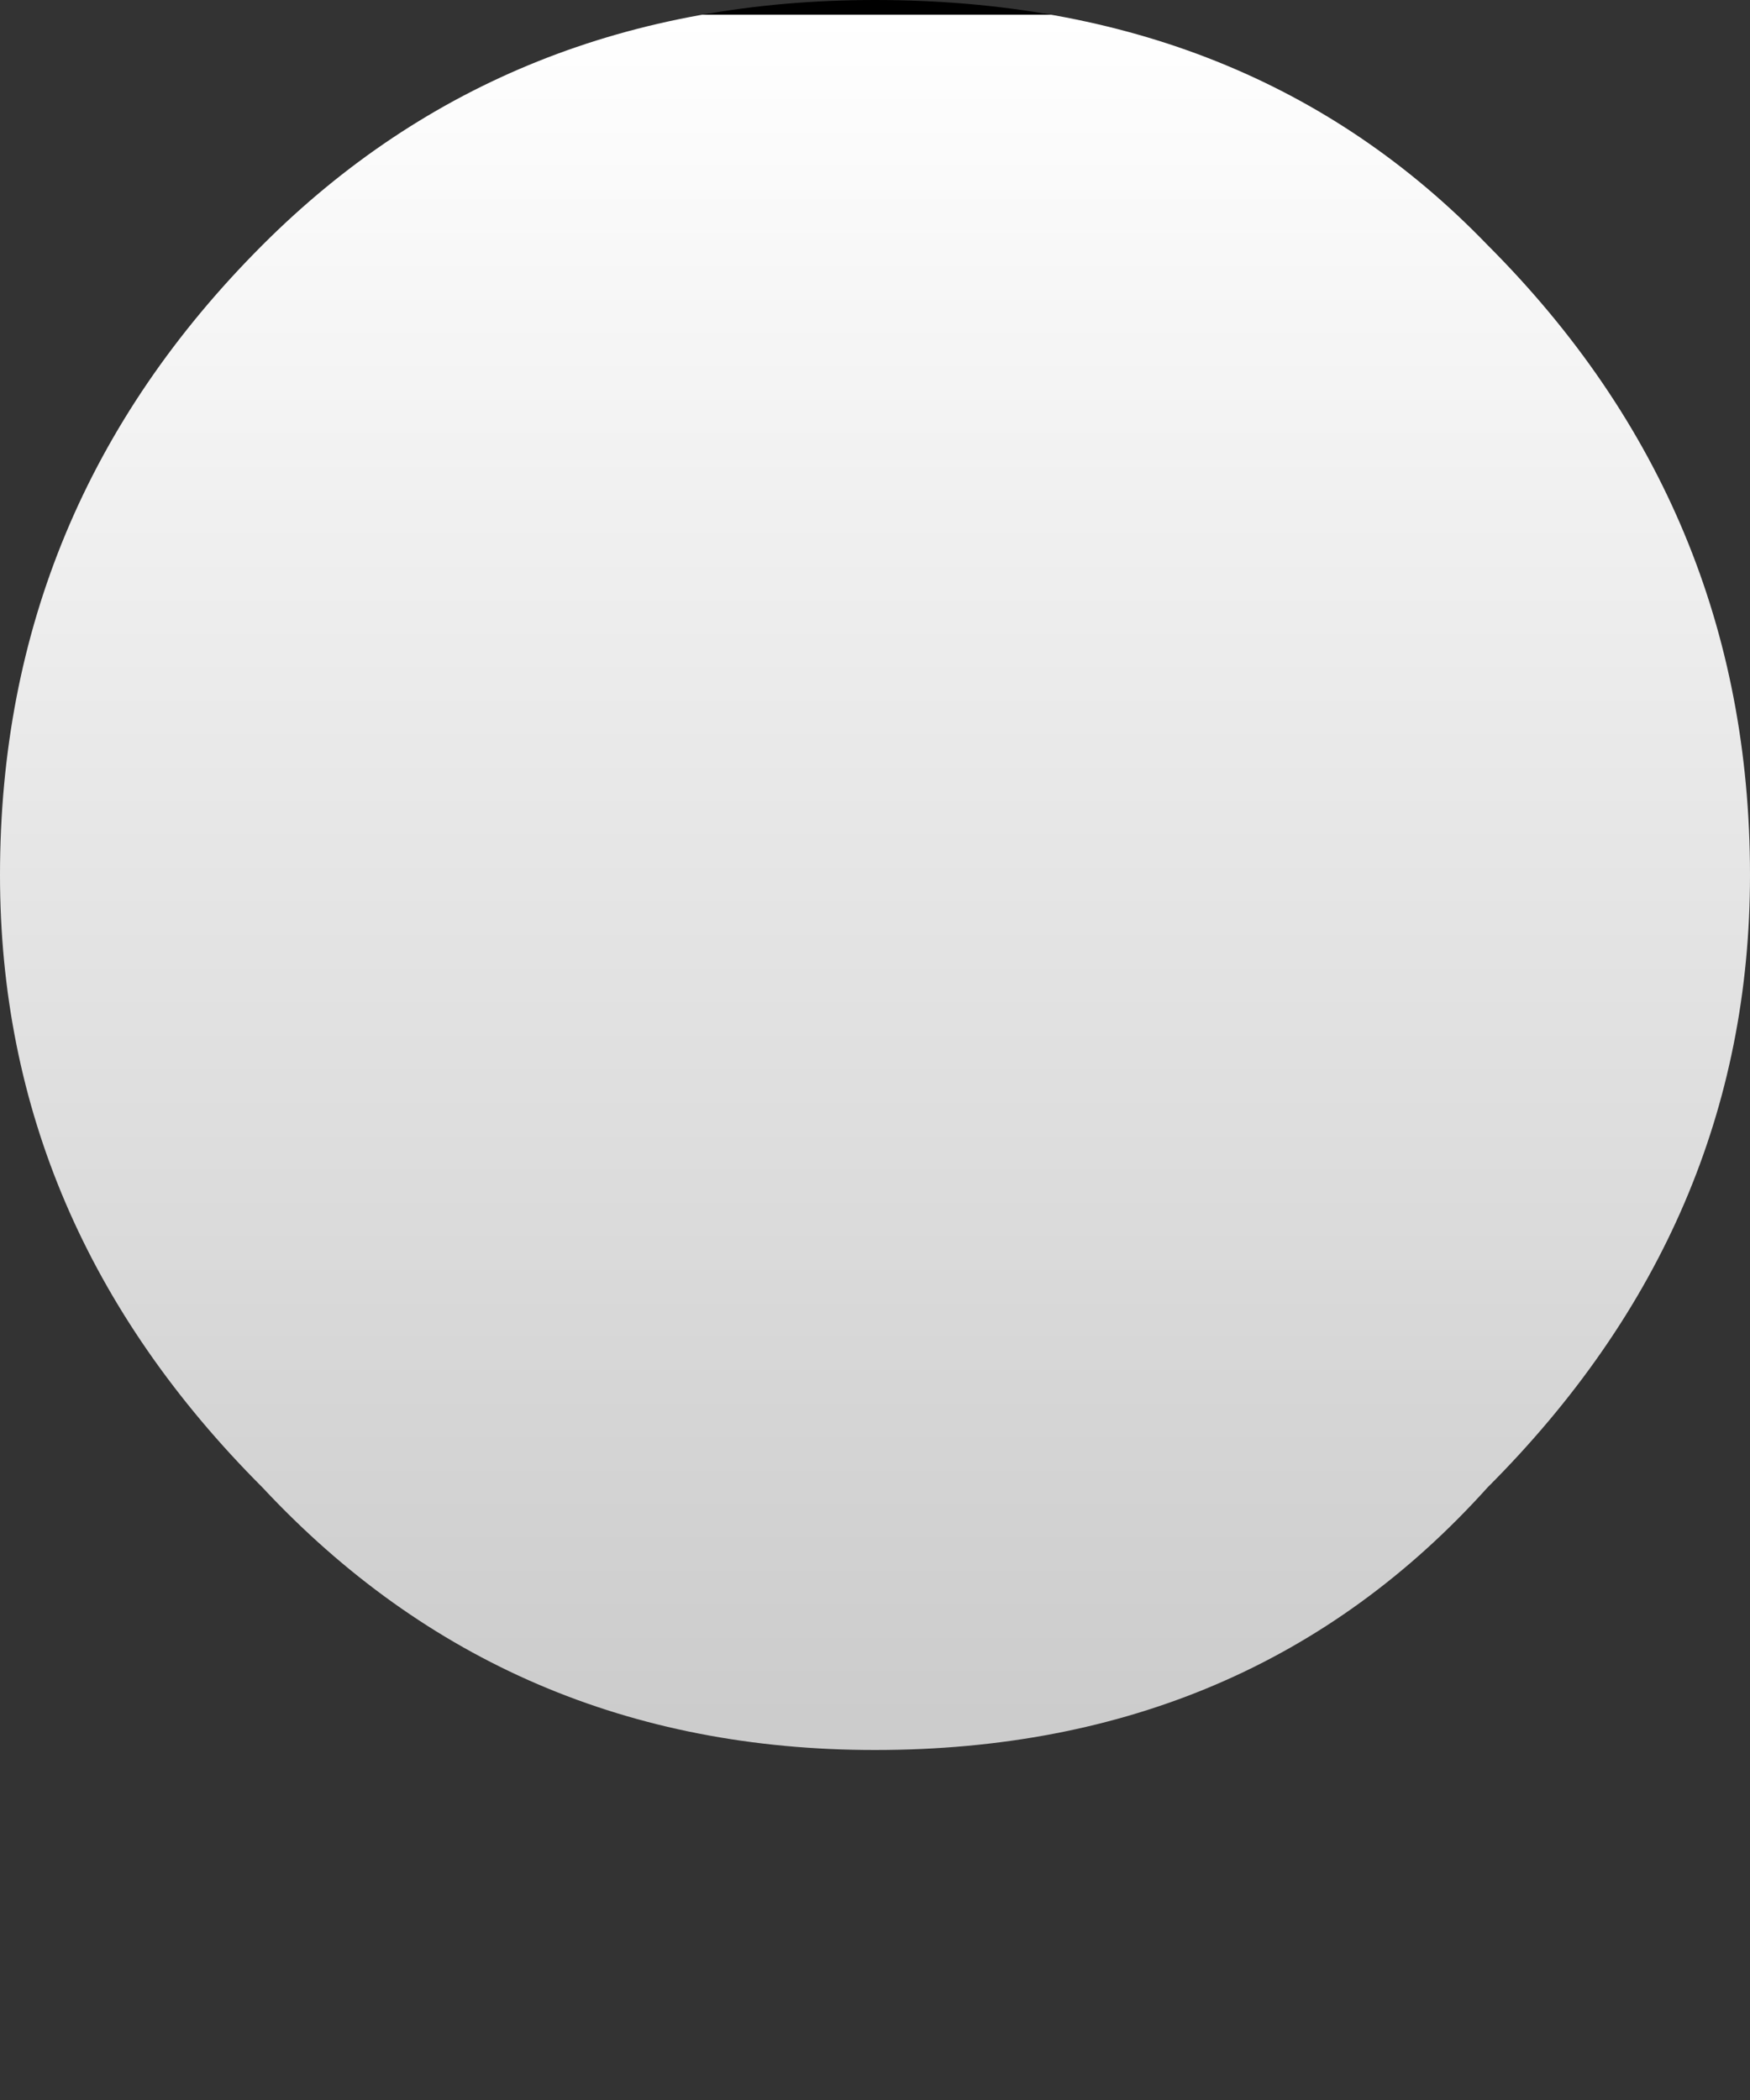 <?xml version="1.0" encoding="UTF-8" standalone="no"?>
<svg xmlns:xlink="http://www.w3.org/1999/xlink" height="12.0px" width="10.0px" xmlns="http://www.w3.org/2000/svg">
  <rect width="100%" height="100%" fill="#333333" stroke="none"/>
  <g transform="matrix(1, 0, 0, 1, 31.0, 51.0)">
    <path d="M-31.0 -46.0 Q-31.0 -44.0 -29.5 -42.5 -28.1 -41.0 -26.0 -41.0 -23.85 -41.0 -22.5 -42.5 -21.0 -44.0 -21.0 -46.0 -21.0 -48.1 -22.5 -49.6 -23.85 -51.0 -26.0 -51.0 -28.1 -51.0 -29.5 -49.6 -31.0 -48.1 -31.0 -46.0" fill="url(#gradient0)" fill-rule="evenodd" stroke="none">
      <animate attributeName="d" dur="2s" repeatCount="indefinite" values="M-31.0 -46.0 Q-31.0 -44.0 -29.5 -42.5 -28.1 -41.0 -26.0 -41.0 -23.85 -41.0 -22.5 -42.5 -21.0 -44.0 -21.0 -46.0 -21.0 -48.1 -22.5 -49.6 -23.85 -51.0 -26.0 -51.0 -28.1 -51.0 -29.5 -49.6 -31.0 -48.1 -31.0 -46.0;M-31.0 -44.0 Q-31.0 -42.0 -29.5 -40.5 -28.1 -39.0 -26.0 -39.0 -23.85 -39.0 -22.5 -40.5 -21.0 -42.0 -21.0 -44.0 -21.0 -46.1 -22.5 -47.6 -23.85 -49.0 -26.0 -49.0 -28.1 -49.0 -29.5 -47.6 -31.0 -46.1 -31.0 -44.0"/>
    </path>
    <path d="M-31.0 -46.0 Q-31.0 -48.1 -29.5 -49.6 -28.1 -51.0 -26.0 -51.0 -23.85 -51.0 -22.5 -49.6 -21.0 -48.1 -21.0 -46.0 -21.0 -44.0 -22.5 -42.5 -23.85 -41.0 -26.0 -41.0 -28.1 -41.0 -29.5 -42.5 -31.0 -44.0 -31.0 -46.0" fill="none" stroke="#000000" stroke-linecap="round" stroke-linejoin="round" stroke-opacity="0.0" stroke-width="1.0">
      <animate attributeName="stroke" dur="2s" repeatCount="indefinite" values="#000000;#000001"/>
      <animate attributeName="stroke-width" dur="2s" repeatCount="indefinite" values="0.0;0.0"/>
      <animate attributeName="fill-opacity" dur="2s" repeatCount="indefinite" values="0.0;0.0"/>
      <animate attributeName="d" dur="2s" repeatCount="indefinite" values="M-31.0 -46.0 Q-31.0 -48.1 -29.5 -49.6 -28.1 -51.0 -26.0 -51.0 -23.85 -51.0 -22.5 -49.6 -21.0 -48.1 -21.0 -46.0 -21.0 -44.0 -22.5 -42.5 -23.85 -41.0 -26.0 -41.0 -28.1 -41.0 -29.5 -42.5 -31.0 -44.0 -31.0 -46.0;M-31.0 -44.0 Q-31.0 -46.1 -29.5 -47.6 -28.1 -49.0 -26.0 -49.0 -23.85 -49.0 -22.5 -47.6 -21.0 -46.1 -21.0 -44.0 -21.0 -42.0 -22.5 -40.5 -23.85 -39.0 -26.0 -39.0 -28.1 -39.0 -29.5 -40.5 -31.0 -42.0 -31.0 -44.0"/>
    </path>
  </g>
  <defs>
    <linearGradient gradientTransform="matrix(0.0, 0.006, -0.006, 0.0, -26.0, -46.0)" gradientUnits="userSpaceOnUse" id="gradient0" spreadMethod="pad" x1="-819.2" x2="819.2">
      <animateTransform additive="replace" attributeName="gradientTransform" dur="2s" from="1" repeatCount="indefinite" to="1" type="scale"/>
      <animateTransform additive="sum" attributeName="gradientTransform" dur="2s" from="-26.0 -46.0" repeatCount="indefinite" to="-26.0 -44.0" type="translate"/>
      <animateTransform additive="sum" attributeName="gradientTransform" dur="2s" from="90.0" repeatCount="indefinite" to="90.0" type="rotate"/>
      <animateTransform additive="sum" attributeName="gradientTransform" dur="2s" from="0.006 0.006" repeatCount="indefinite" to="0.006 0.006" type="scale"/>
      <animateTransform additive="sum" attributeName="gradientTransform" dur="2s" from="0.0" repeatCount="indefinite" to="0.0" type="skewX"/>
      <stop offset="0.0" stop-color="#ffffff">
        <animate attributeName="offset" dur="2s" repeatCount="indefinite" values="0.0;0.0"/>
        <animate attributeName="stop-color" dur="2s" repeatCount="indefinite" values="#ffffff;#ffffff"/>
        <animate attributeName="stop-opacity" dur="2s" repeatCount="indefinite" values="1.0;1.0"/>
      </stop>
      <stop offset="0.992" stop-color="#cccccc">
        <animate attributeName="offset" dur="2s" repeatCount="indefinite" values="0.992;0.992"/>
        <animate attributeName="stop-color" dur="2s" repeatCount="indefinite" values="#cccccc;#cccccd"/>
        <animate attributeName="stop-opacity" dur="2s" repeatCount="indefinite" values="1.0;1.0"/>
      </stop>
    </linearGradient>
  </defs>
</svg>
